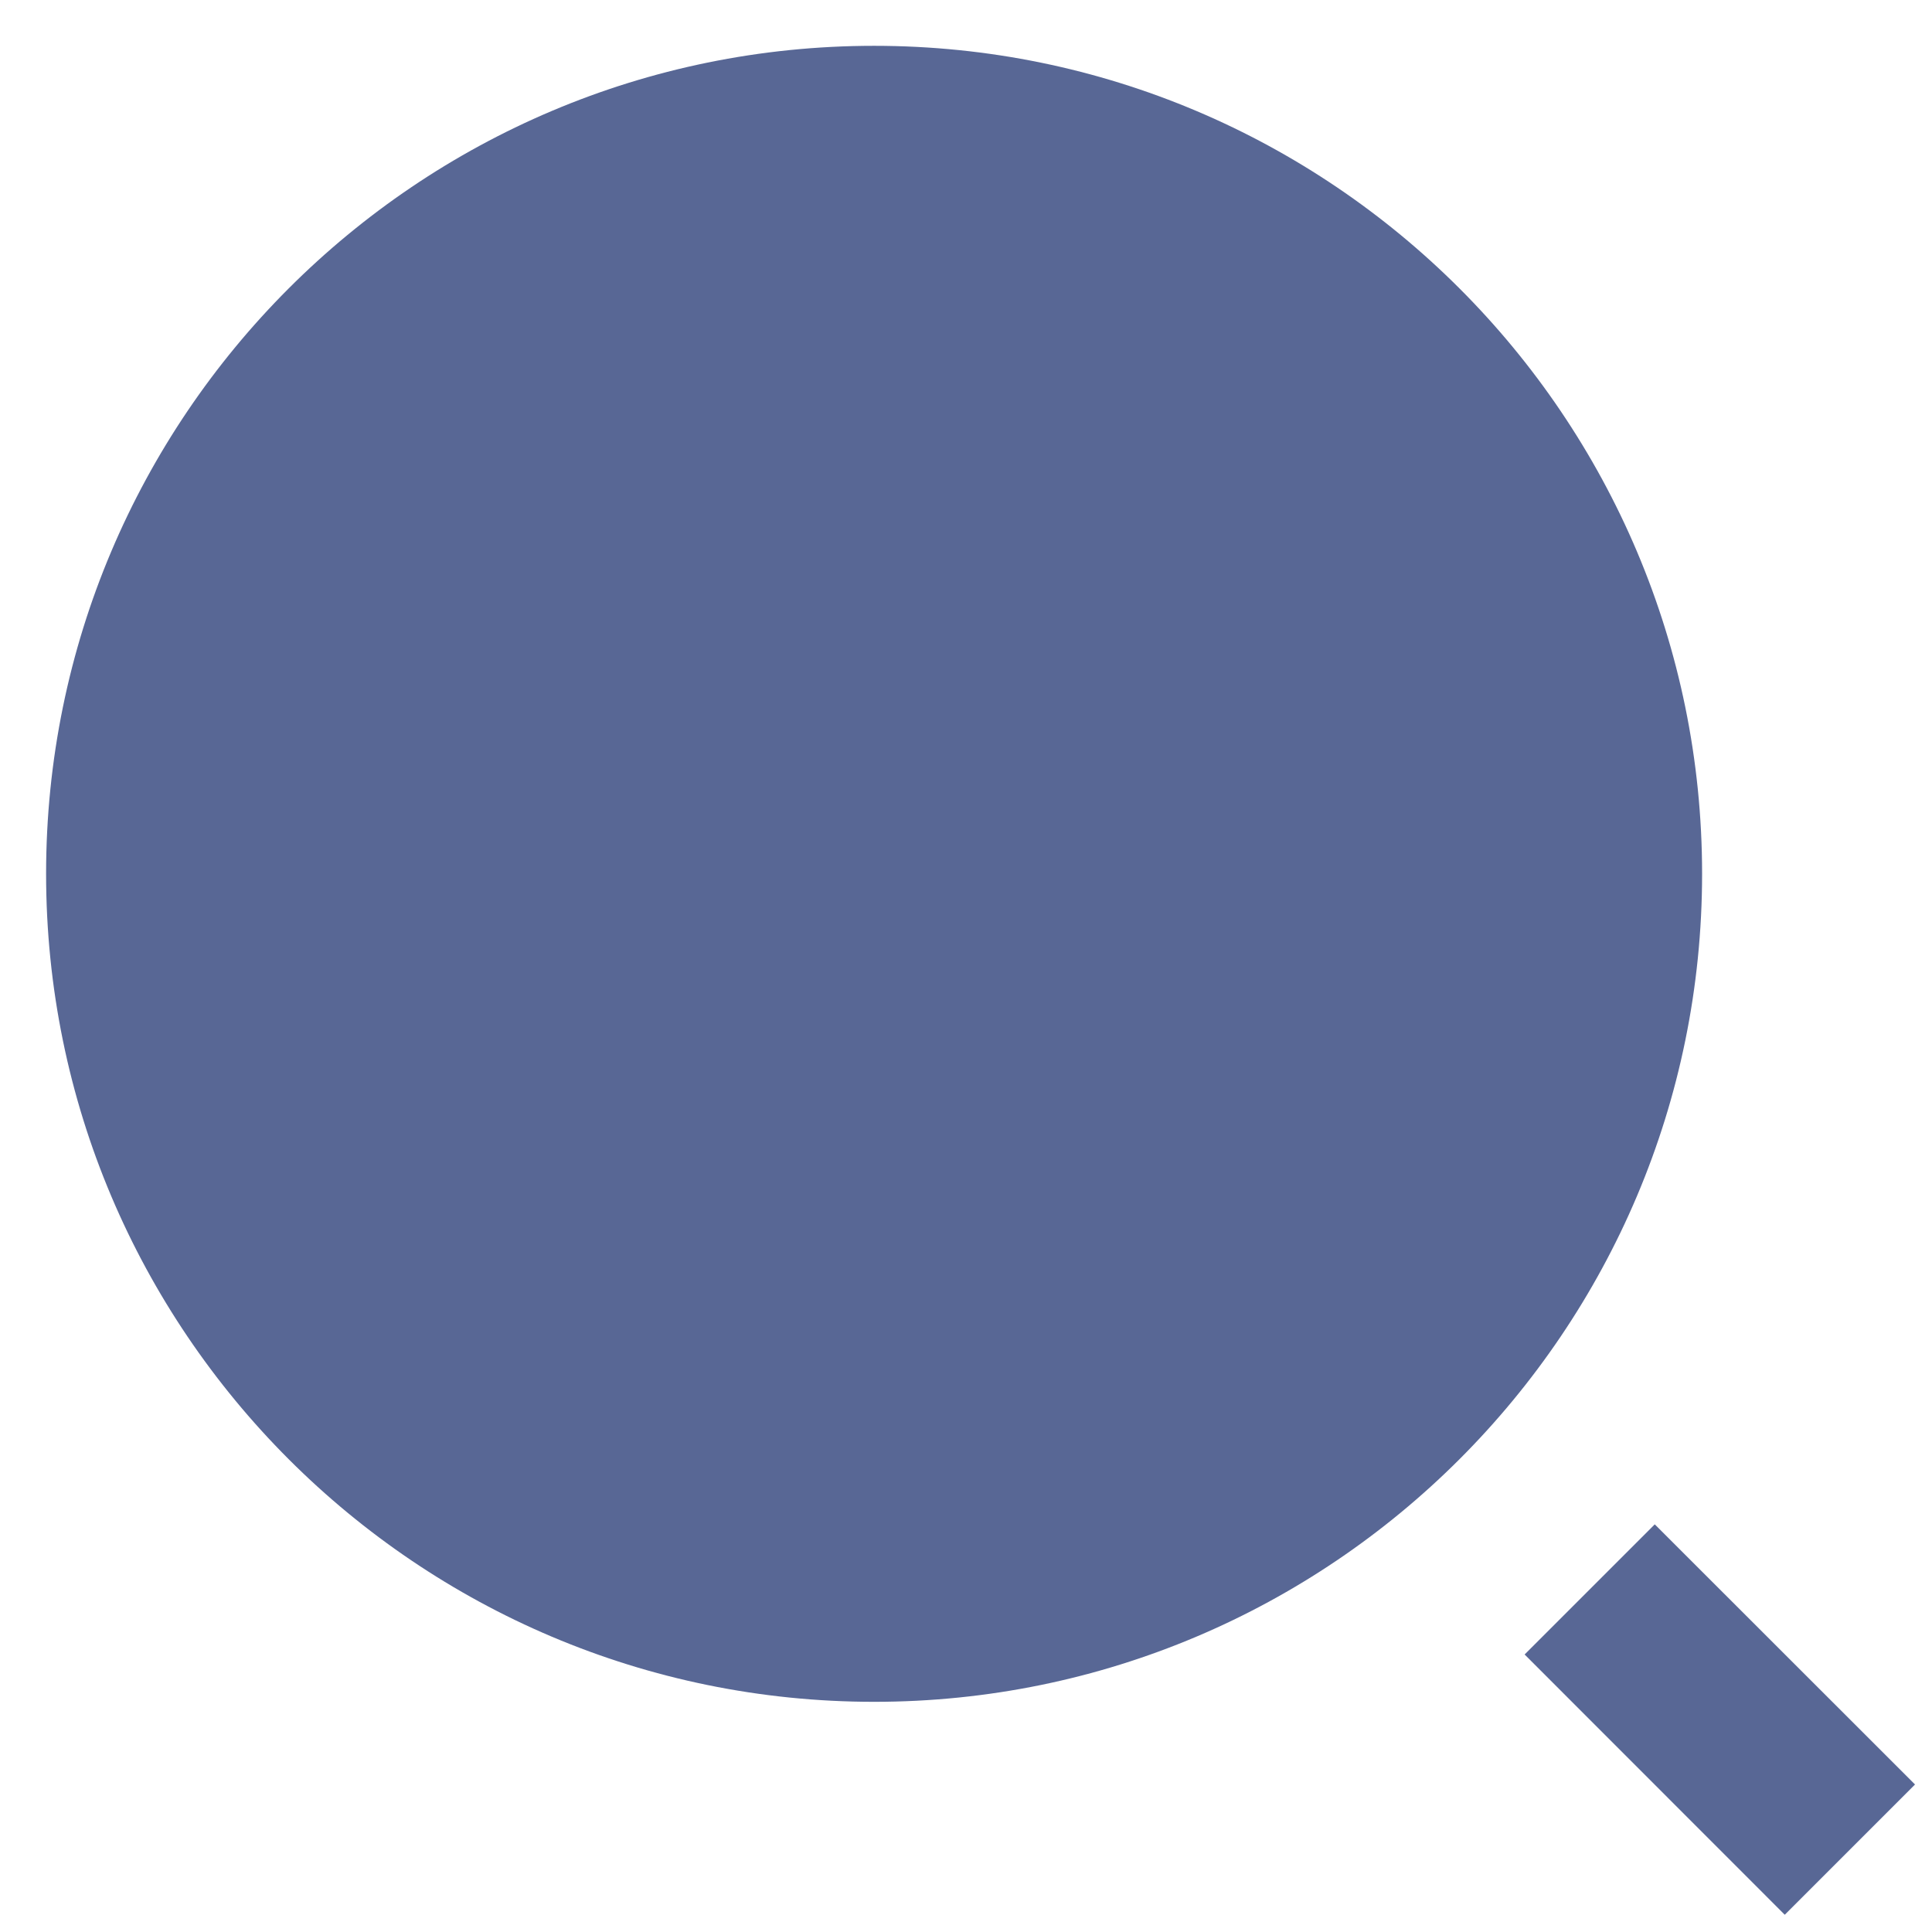 <svg width="14" height="14" viewBox="0 0 14 14" fill="none" xmlns="http://www.w3.org/2000/svg">
<path d="M6.334 0.332C9.646 0.332 12.334 3.02 12.334 6.332C12.334 9.644 9.646 12.332 6.334 12.332C3.022 12.332 0.334 9.644 0.334 6.332C0.334 3.02 3.022 0.332 6.334 0.332ZM11.991 11.046L13.877 12.931L12.933 13.875L11.048 11.989L11.991 11.046Z" fill="#586795"/>
</svg>
